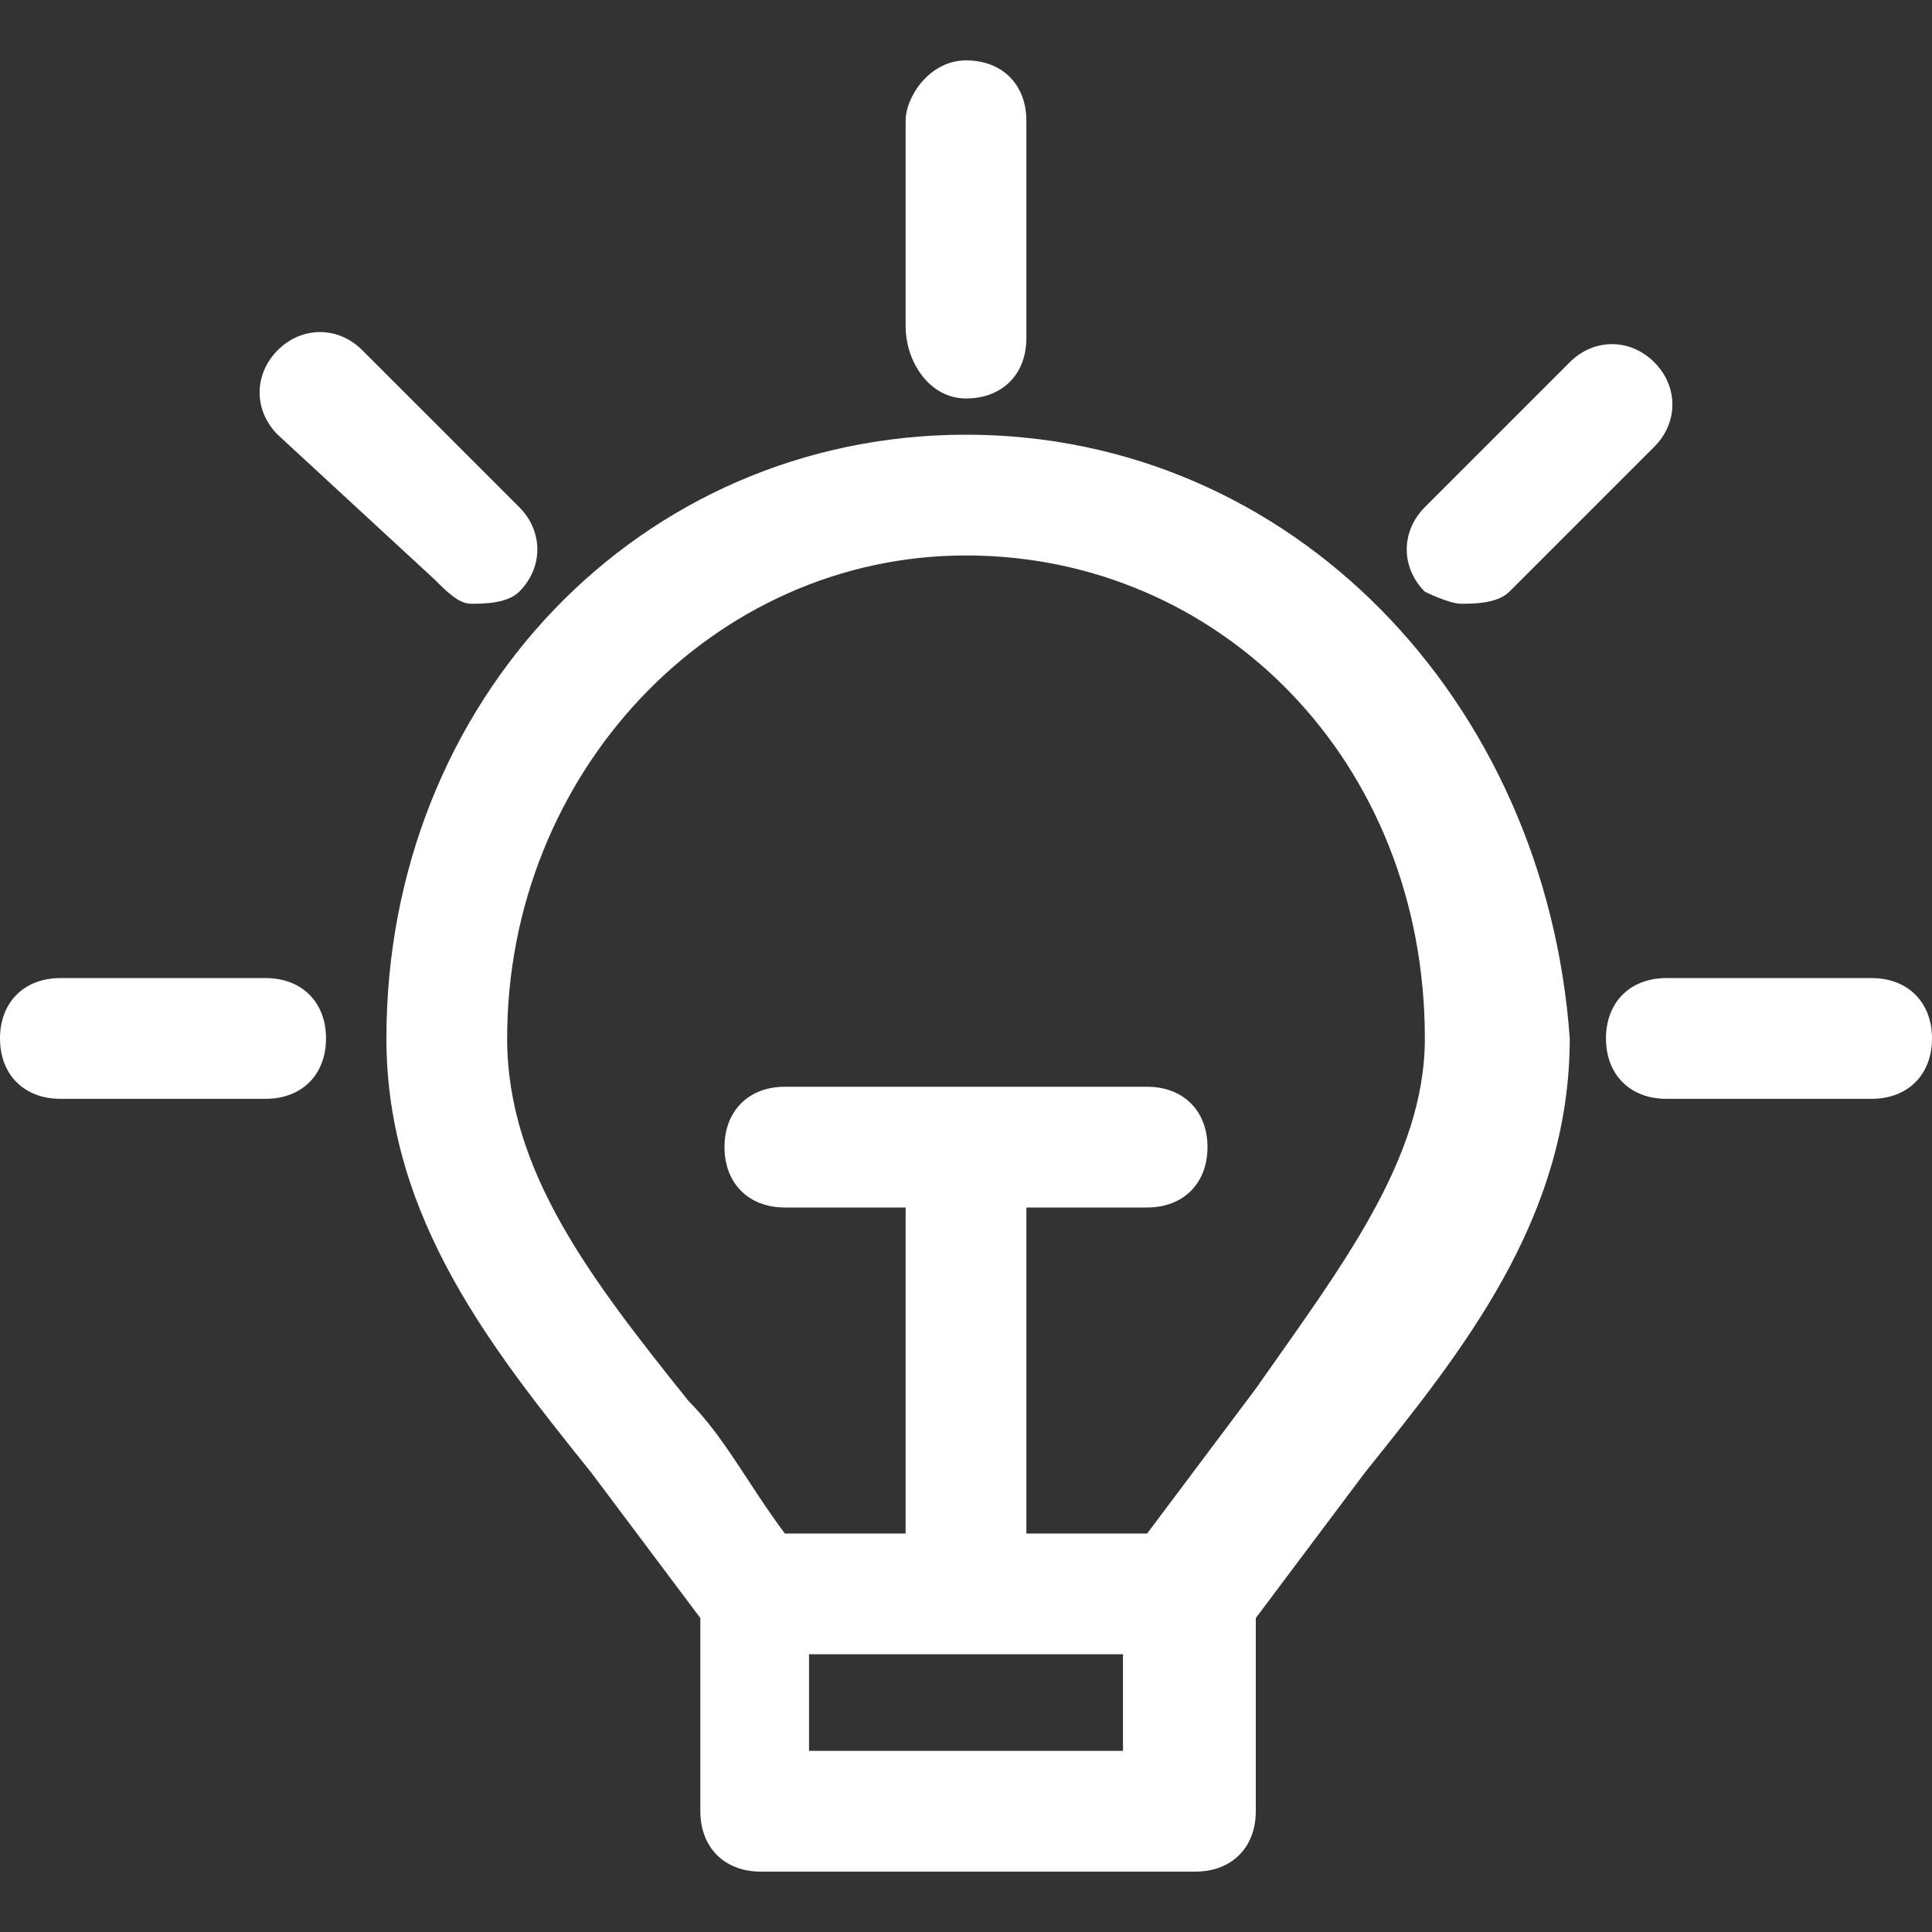 <?xml version="1.0" standalone="no"?><!DOCTYPE svg PUBLIC "-//W3C//DTD SVG 1.1//EN" "http://www.w3.org/Graphics/SVG/1.1/DTD/svg11.dtd"><svg t="1528427765015" class="icon" style="" viewBox="0 0 1024 1024" version="1.1" xmlns="http://www.w3.org/2000/svg" p-id="59994" xmlns:xlink="http://www.w3.org/1999/xlink" width="200" height="200"><rect x="0" y="0" width="1024" height="1024" fill="#333333" stroke="none"/><defs><style type="text/css"></style></defs><path d="M512 211.2c19.2 0 32-12.8 32-32V64c0-19.2-12.8-32-32-32s-32 19.2-32 32v108.8c0 19.2 12.8 38.4 32 38.4zM774.4 320c6.4 0 19.2 0 25.6-6.4l76.8-76.8c12.8-12.8 12.8-32 0-44.8s-32-12.8-44.8 0l-76.8 76.8c-12.8 12.8-12.8 32 0 44.8 0 0 12.8 6.4 19.2 6.4zM992 518.4h-108.8c-19.2 0-32 12.8-32 32s12.8 32 32 32h108.8c19.2 0 32-12.8 32-32s-12.8-32-32-32zM230.4 307.2c6.4 6.4 12.8 12.8 19.2 12.8 6.4 0 19.2 0 25.6-6.4 12.8-12.8 12.8-32 0-44.8L192 185.6c-12.8-12.8-32-12.8-44.8 0s-12.8 32 0 44.8l83.2 76.8zM140.8 518.4H32c-19.2 0-32 12.8-32 32s12.8 32 32 32h108.8c19.2 0 32-12.8 32-32s-12.8-32-32-32z" fill="#ffffff" p-id="59995"></path><path d="M512 230.4c-172.8 0-307.2 140.8-307.2 320 0 96 57.6 166.4 108.8 230.4l57.6 76.8V960c0 19.2 12.8 32 32 32h230.4c19.2 0 32-12.8 32-32v-102.4l57.6-76.8c51.2-64 108.8-134.4 108.8-230.4-12.8-179.2-147.2-320-320-320zM428.8 928v-51.2h166.4v51.2H428.8z m236.8-192l-57.6 76.8h-64V640h64c19.2 0 32-12.8 32-32S627.2 576 608 576h-192c-19.2 0-32 12.8-32 32s12.8 32 32 32h64v172.8h-64c-19.2-25.6-32-51.2-51.2-70.4-51.2-64-96-121.6-96-192 0-140.8 108.8-256 243.2-256s243.2 108.8 243.2 256c0 64-44.8 121.6-89.6 185.6z" fill="#ffffff" p-id="59996"></path></svg>